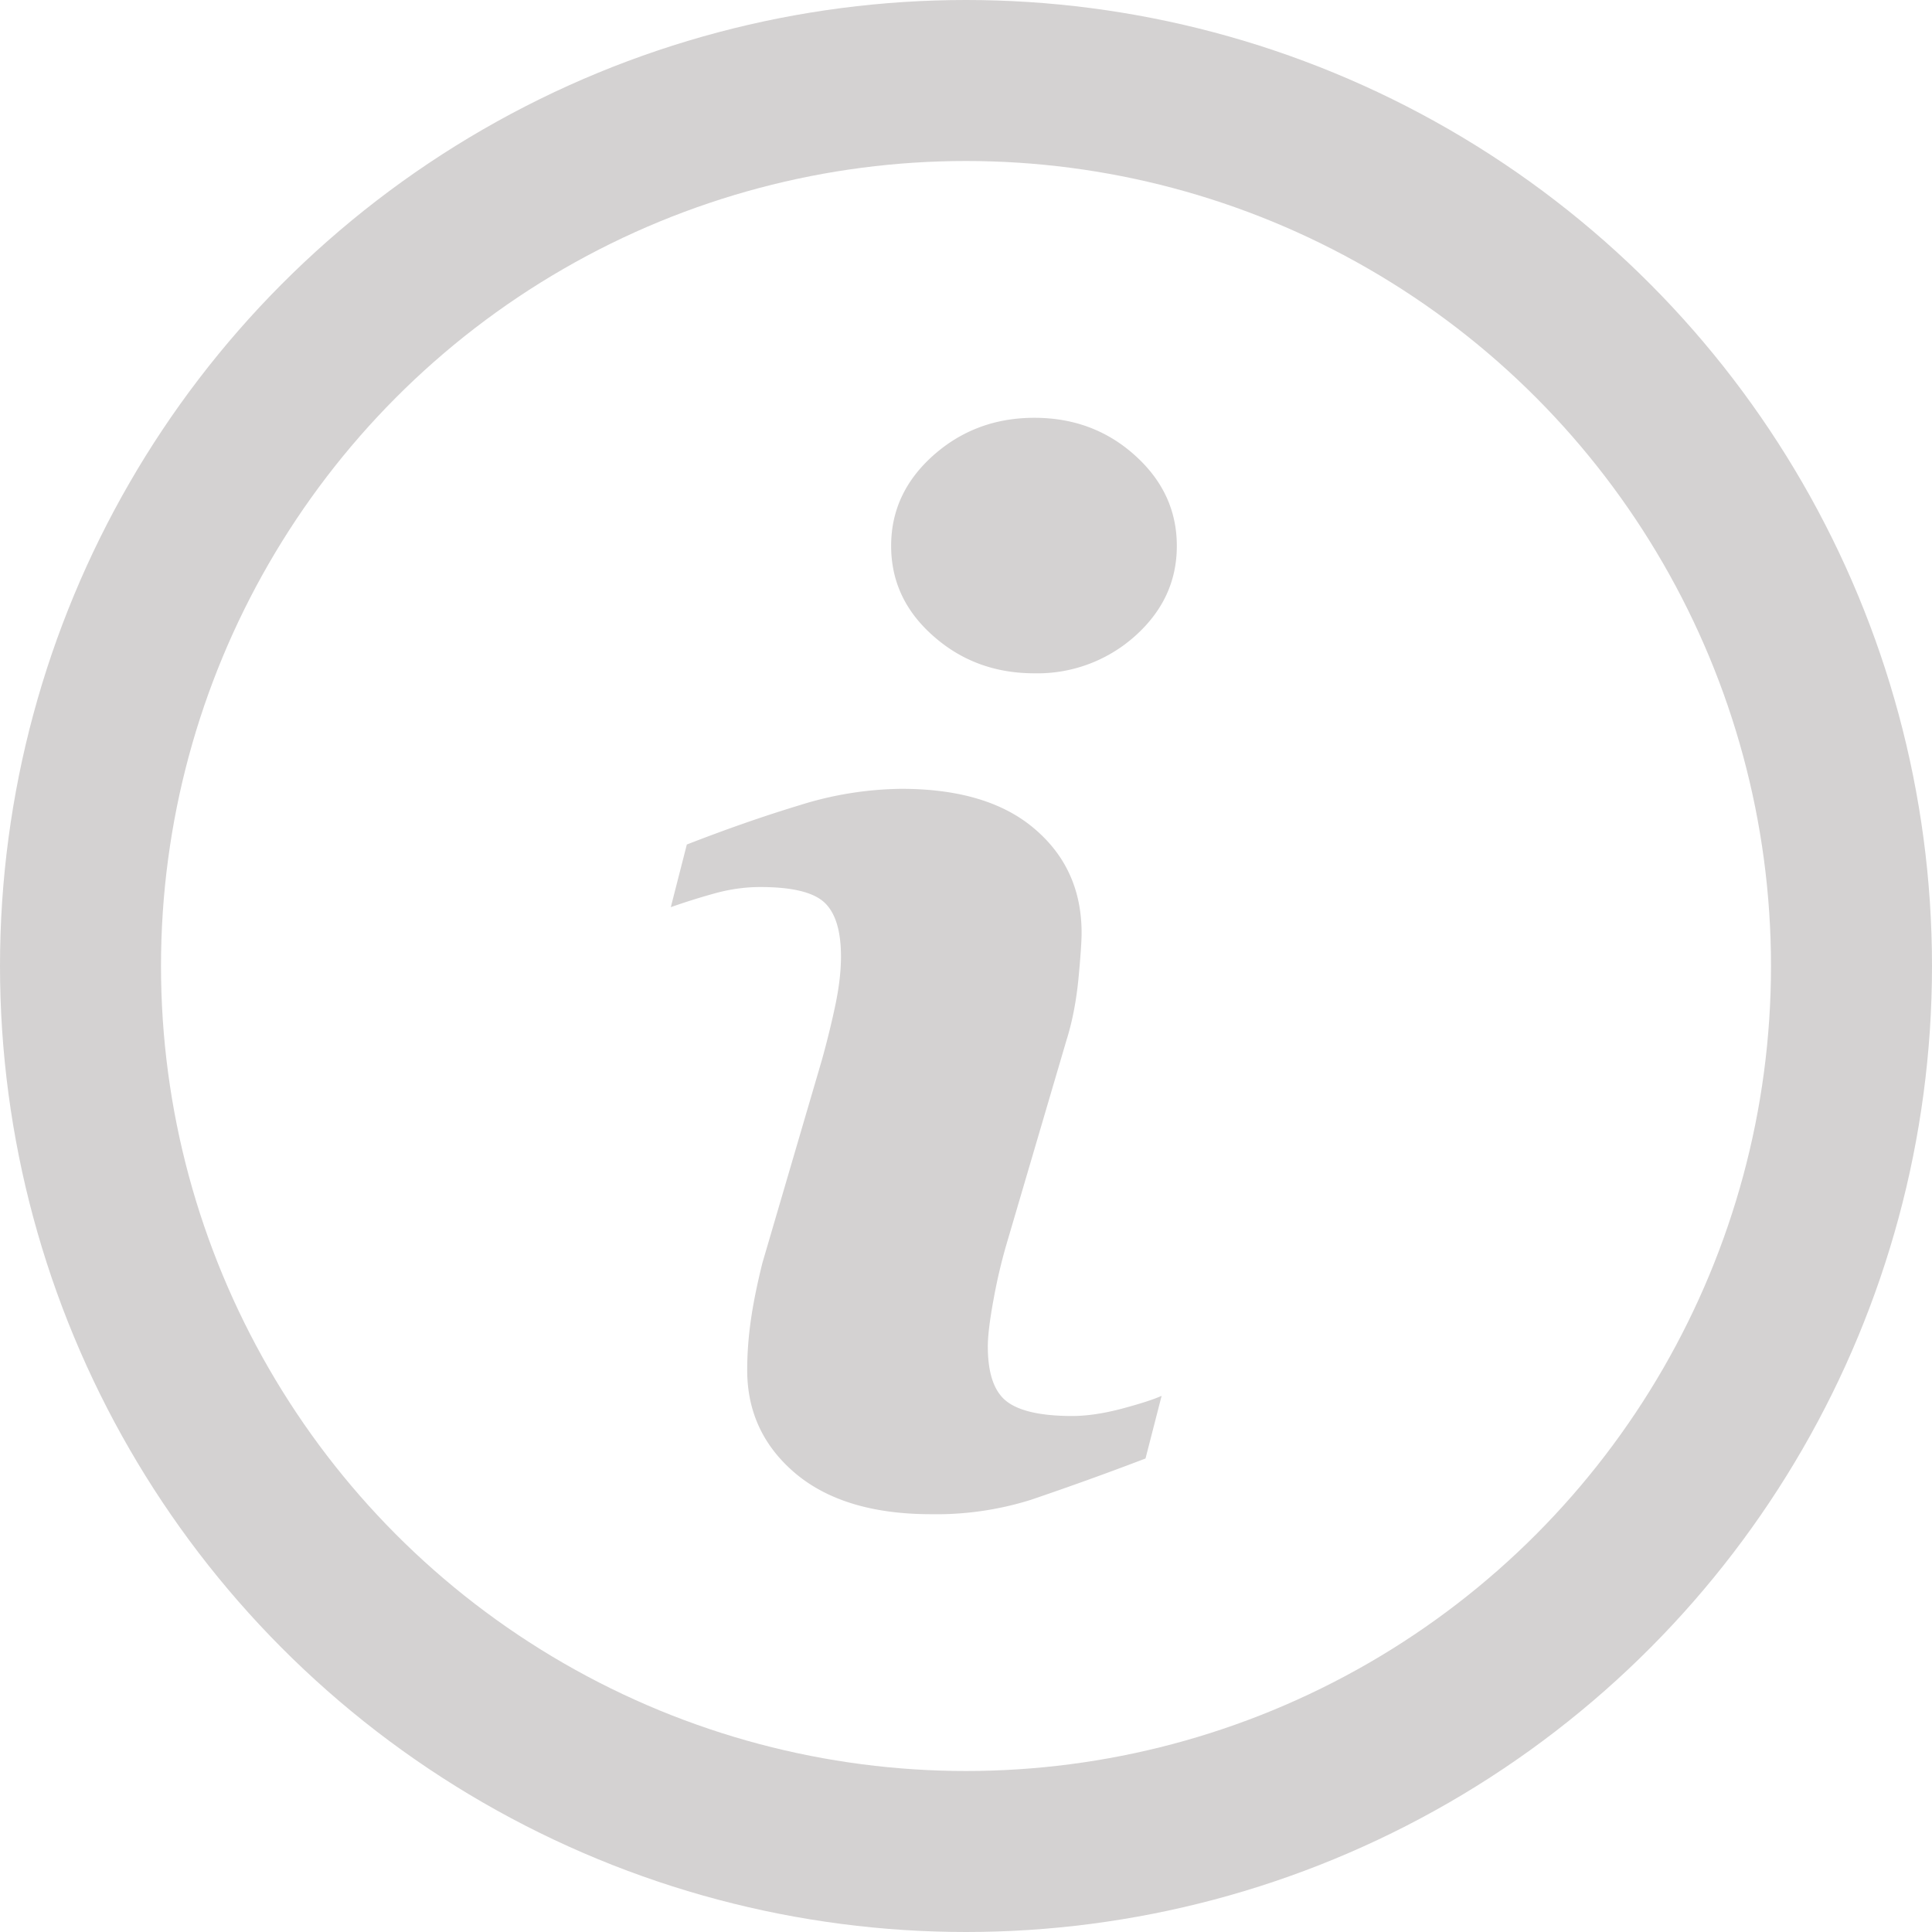 <svg xmlns="http://www.w3.org/2000/svg" width="24" height="24" viewBox="0 0 24 24">
    <g fill="none" fill-rule="evenodd" transform="translate(1 1)">
        <circle cx="11" cy="11" r="11" stroke="#D4D2D2" stroke-width="2"/>
        <path fill="#D4D2D2" fill-rule="nonzero" d="M13.43 16.34l-.2.778a40.46 40.46 0 0 1-1.426.514 3.921 3.921 0 0 1-1.237.178c-.723 0-1.284-.17-1.685-.506-.4-.338-.6-.766-.6-1.284 0-.202.015-.408.045-.619.03-.21.078-.448.144-.713l.74-2.525c.067-.242.123-.471.168-.687.045-.217.068-.414.068-.593 0-.323-.07-.547-.208-.674-.139-.127-.403-.19-.795-.19-.192 0-.39.028-.591.086a8.363 8.363 0 0 0-.52.164l.199-.778c.488-.19.954-.353 1.4-.488a4.351 4.351 0 0 1 1.264-.204c.717 0 1.27.166 1.657.498.389.331.583.762.583 1.292 0 .11-.014.303-.04.58-.028.276-.077.53-.15.76l-.74 2.517a6.74 6.74 0 0 0-.163.692c-.048.259-.072.455-.072.588 0 .334.078.562.235.683.156.12.427.181.813.181.18 0 .385-.03.614-.09.228-.061.394-.114.496-.16zm.189-10.558c0 .438-.173.81-.52 1.12a1.815 1.815 0 0 1-1.25.462c-.488 0-.906-.154-1.255-.463-.35-.308-.524-.681-.524-1.12 0-.438.174-.812.524-1.124.349-.31.767-.467 1.255-.467.488 0 .905.156 1.25.467.347.312.52.686.52 1.125z"/>
    </g>
</svg>
